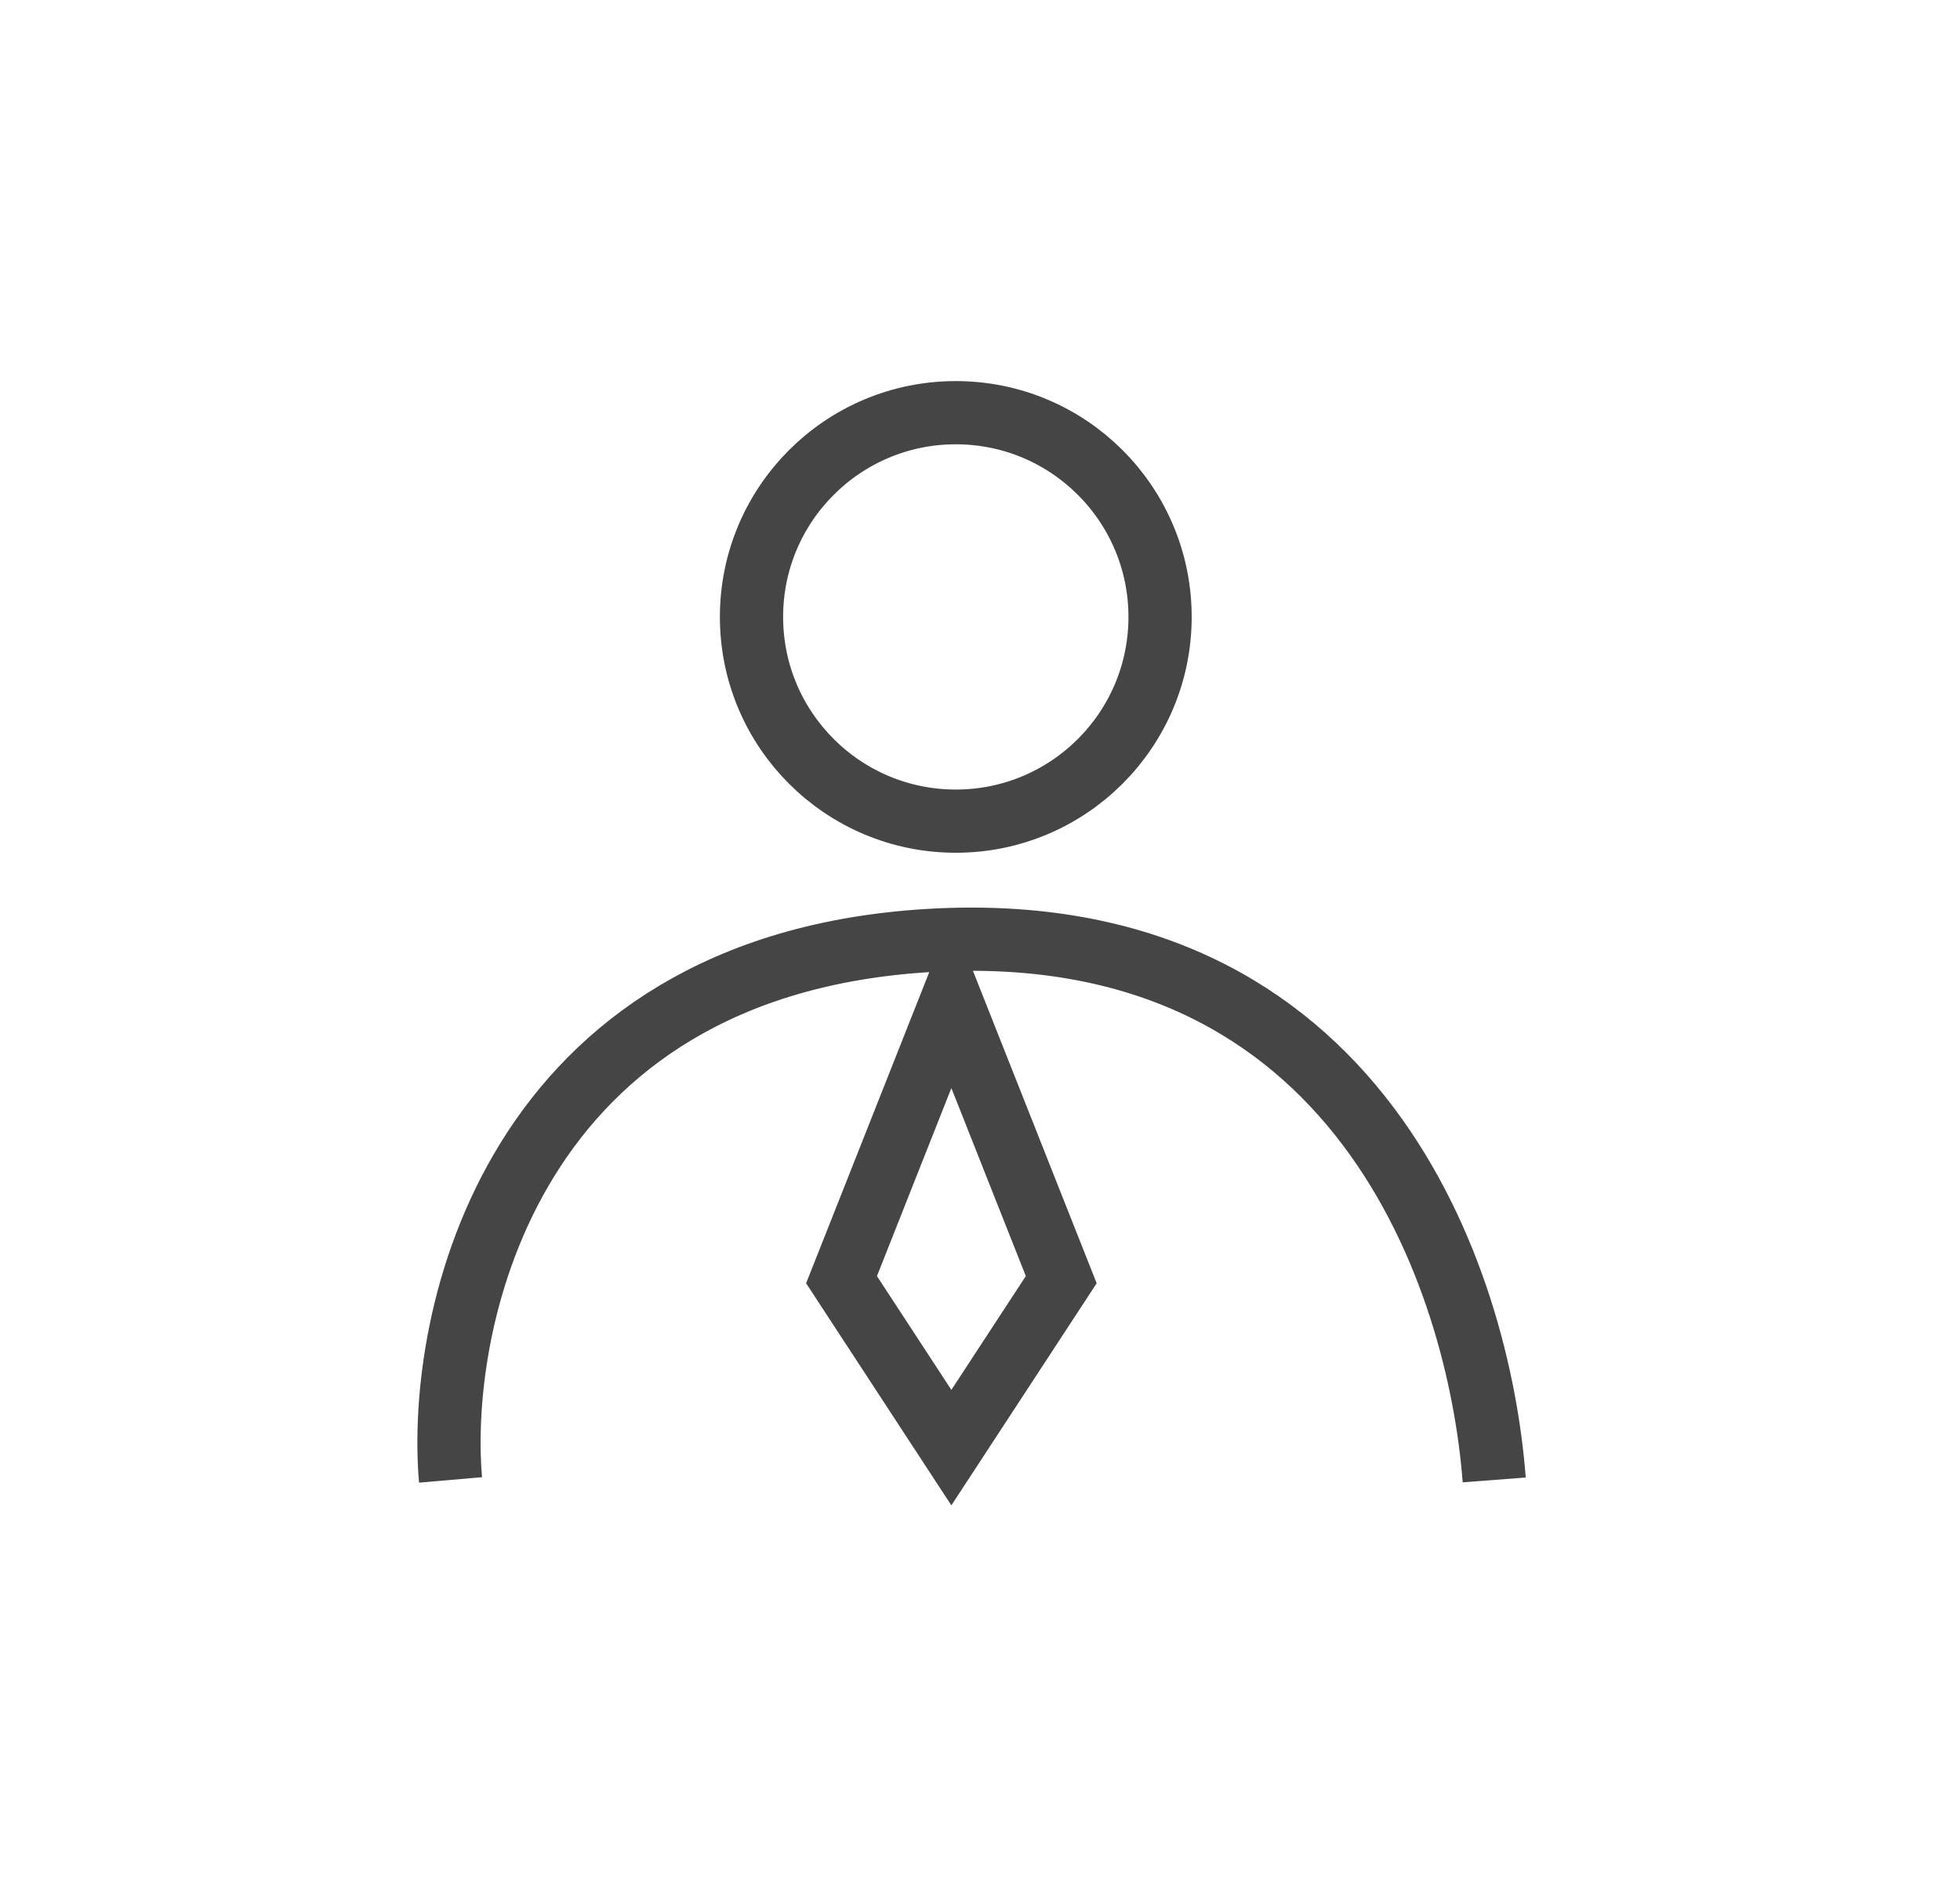 <svg width="31" height="30" viewBox="0 0 31 30" fill="none" xmlns="http://www.w3.org/2000/svg">
<path d="M7.126 23.413C6.905 20.858 8.082 15.274 14.69 14.879C21.537 14.47 23.394 20.279 23.633 23.413M15.047 15.855L13.31 20.245L15.047 22.902L16.785 20.245L15.047 15.855Z" stroke="#454545"/>
<circle cx="15.117" cy="9.76" r="3.231" stroke="#454545"/>
</svg>

